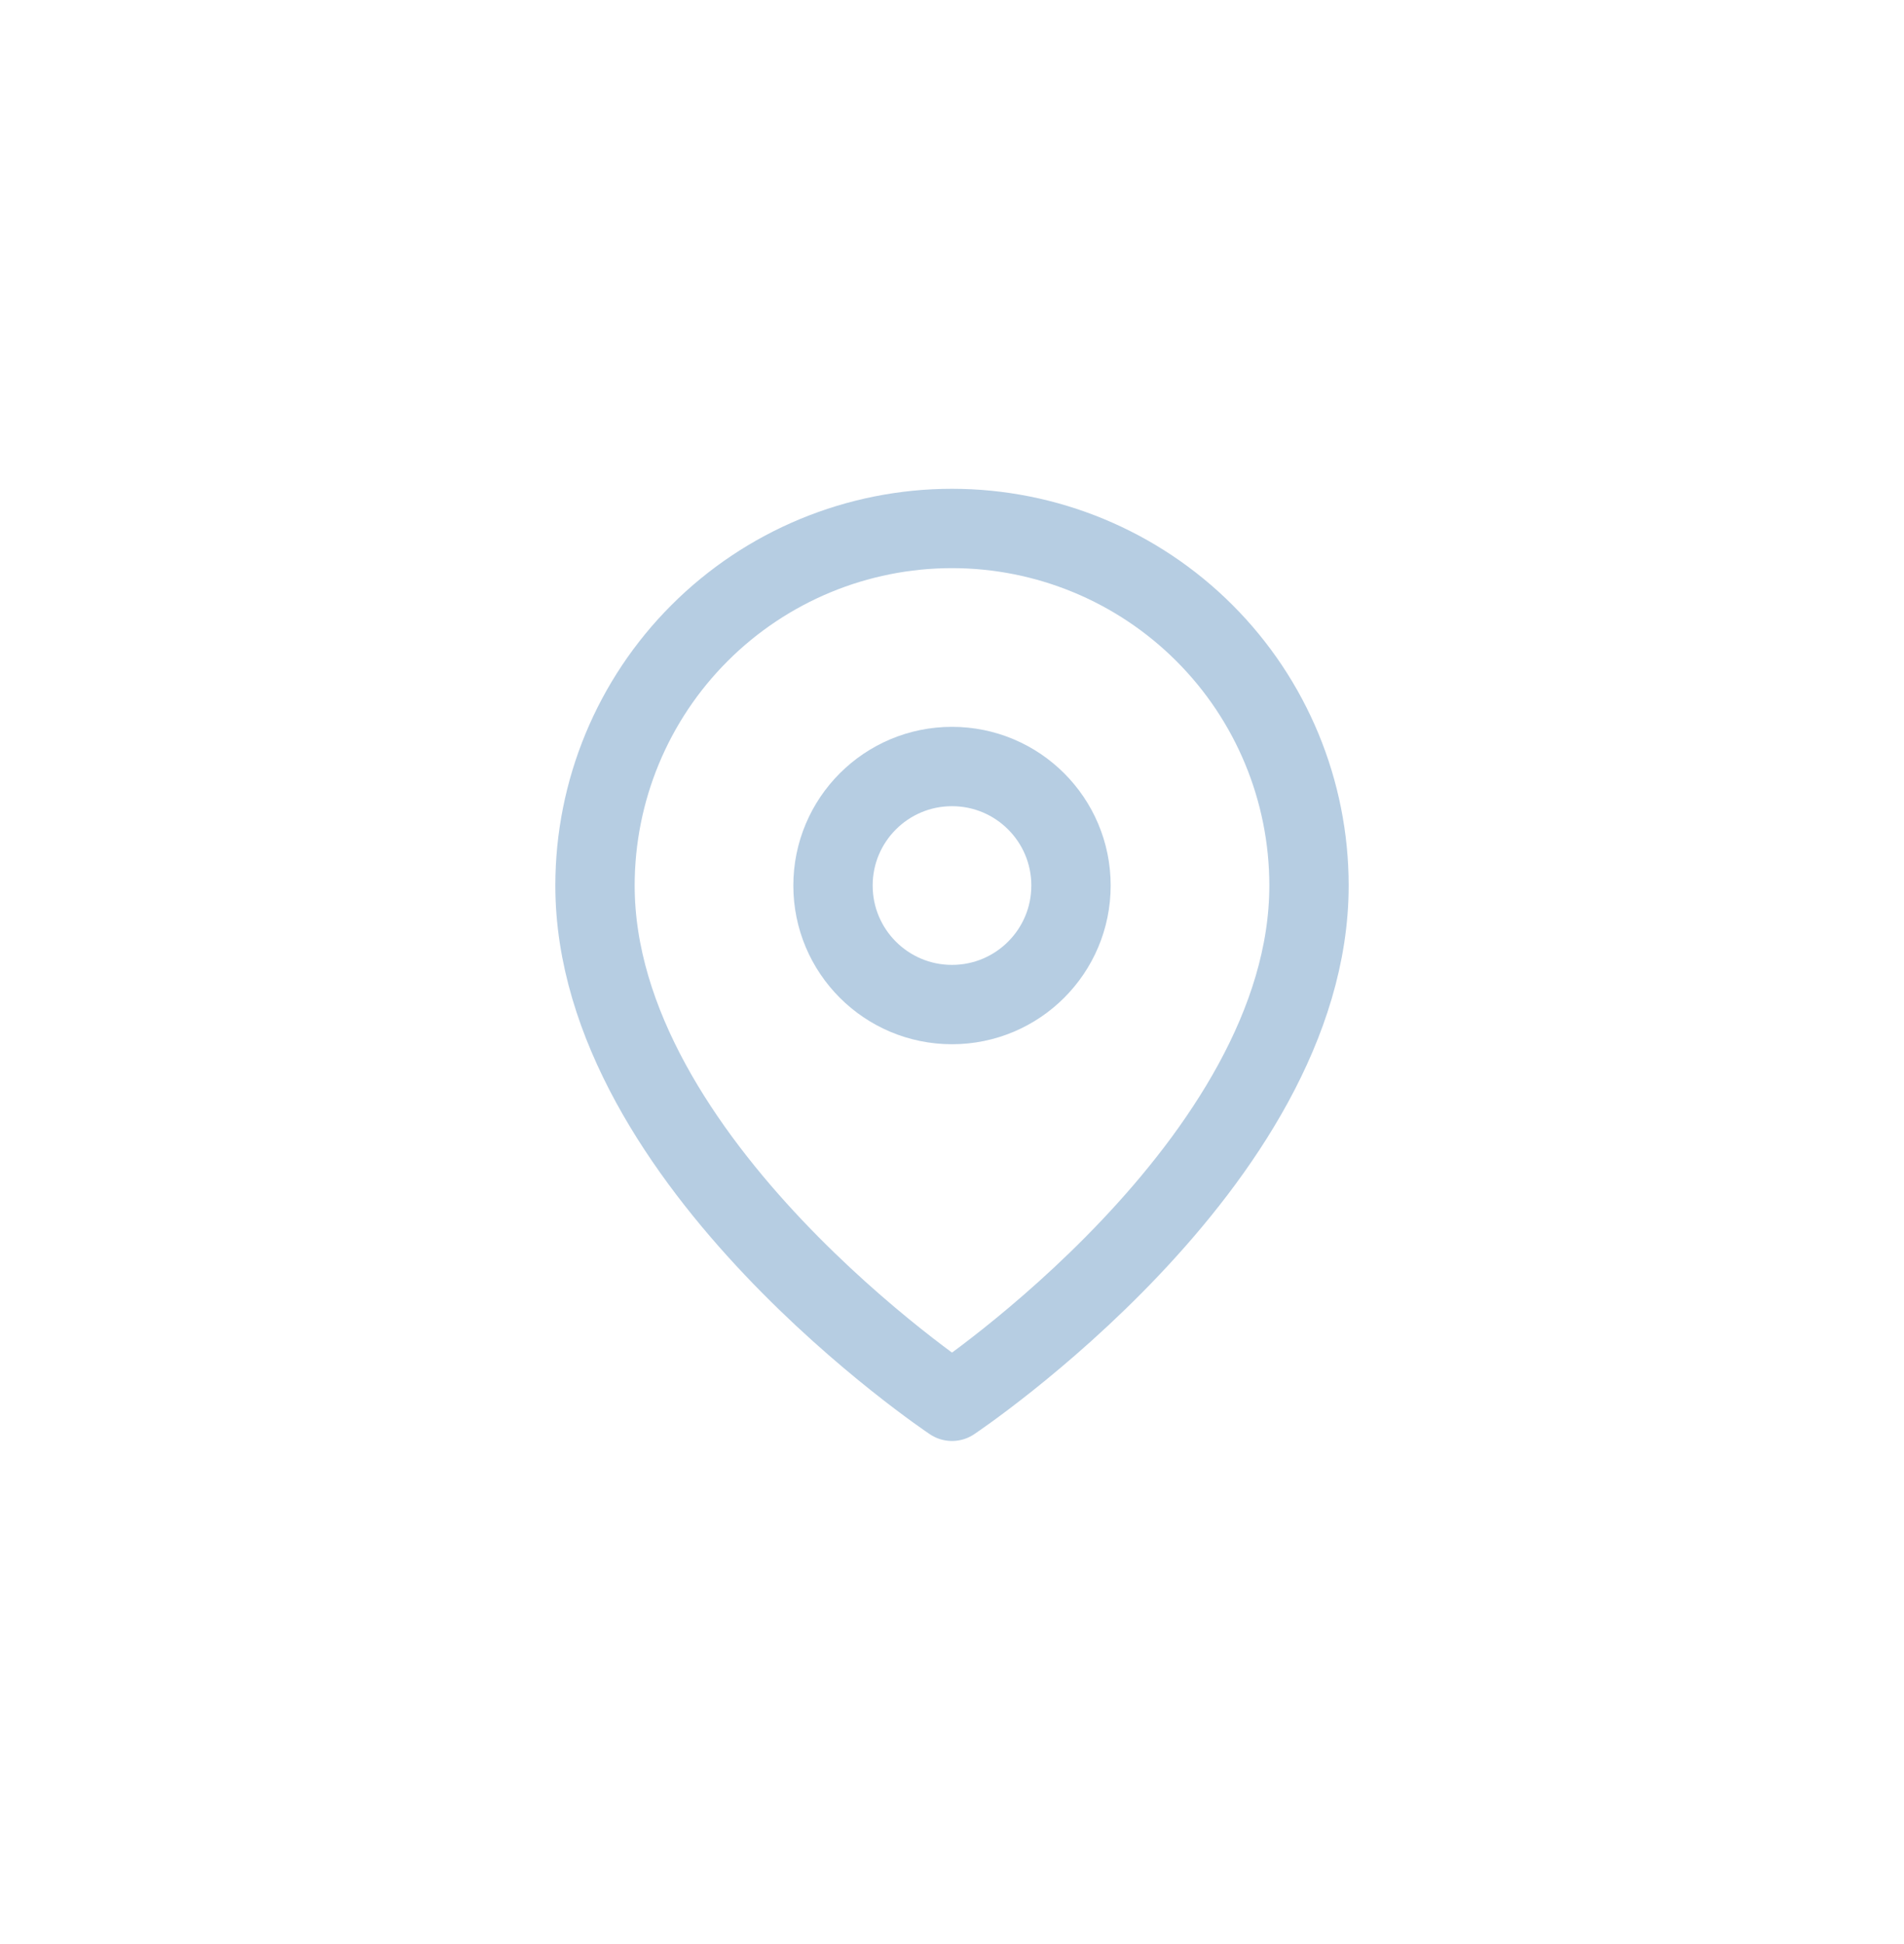 <svg width="48" height="49" viewBox="0 0 48 49" fill="none" xmlns="http://www.w3.org/2000/svg">
<g clip-path="url(#clip0_887:13608)">
<path d="M33 22.32C33 29.32 24 35.32 24 35.32C24 35.32 15 29.32 15 22.32C15 19.933 15.948 17.643 17.636 15.956C19.324 14.268 21.613 13.32 24 13.32C26.387 13.32 28.676 14.268 30.364 15.956C32.052 17.643 33 19.933 33 22.32Z" stroke="#B6CDE2" stroke-width="2" stroke-linecap="round" stroke-linejoin="round"/>
<path d="M24 25.32C25.657 25.32 27 23.977 27 22.32C27 20.663 25.657 19.32 24 19.32C22.343 19.32 21 20.663 21 22.32C21 23.977 22.343 25.32 24 25.32Z" stroke="#B6CDE2" stroke-width="2" stroke-linecap="round" stroke-linejoin="round"/>
</g>
<defs>
<clipPath id="clip0_887:13608">
<rect width="24" height="24" fill="white" transform="translate(12 12.32)"/>
</clipPath>
</defs>
</svg>
